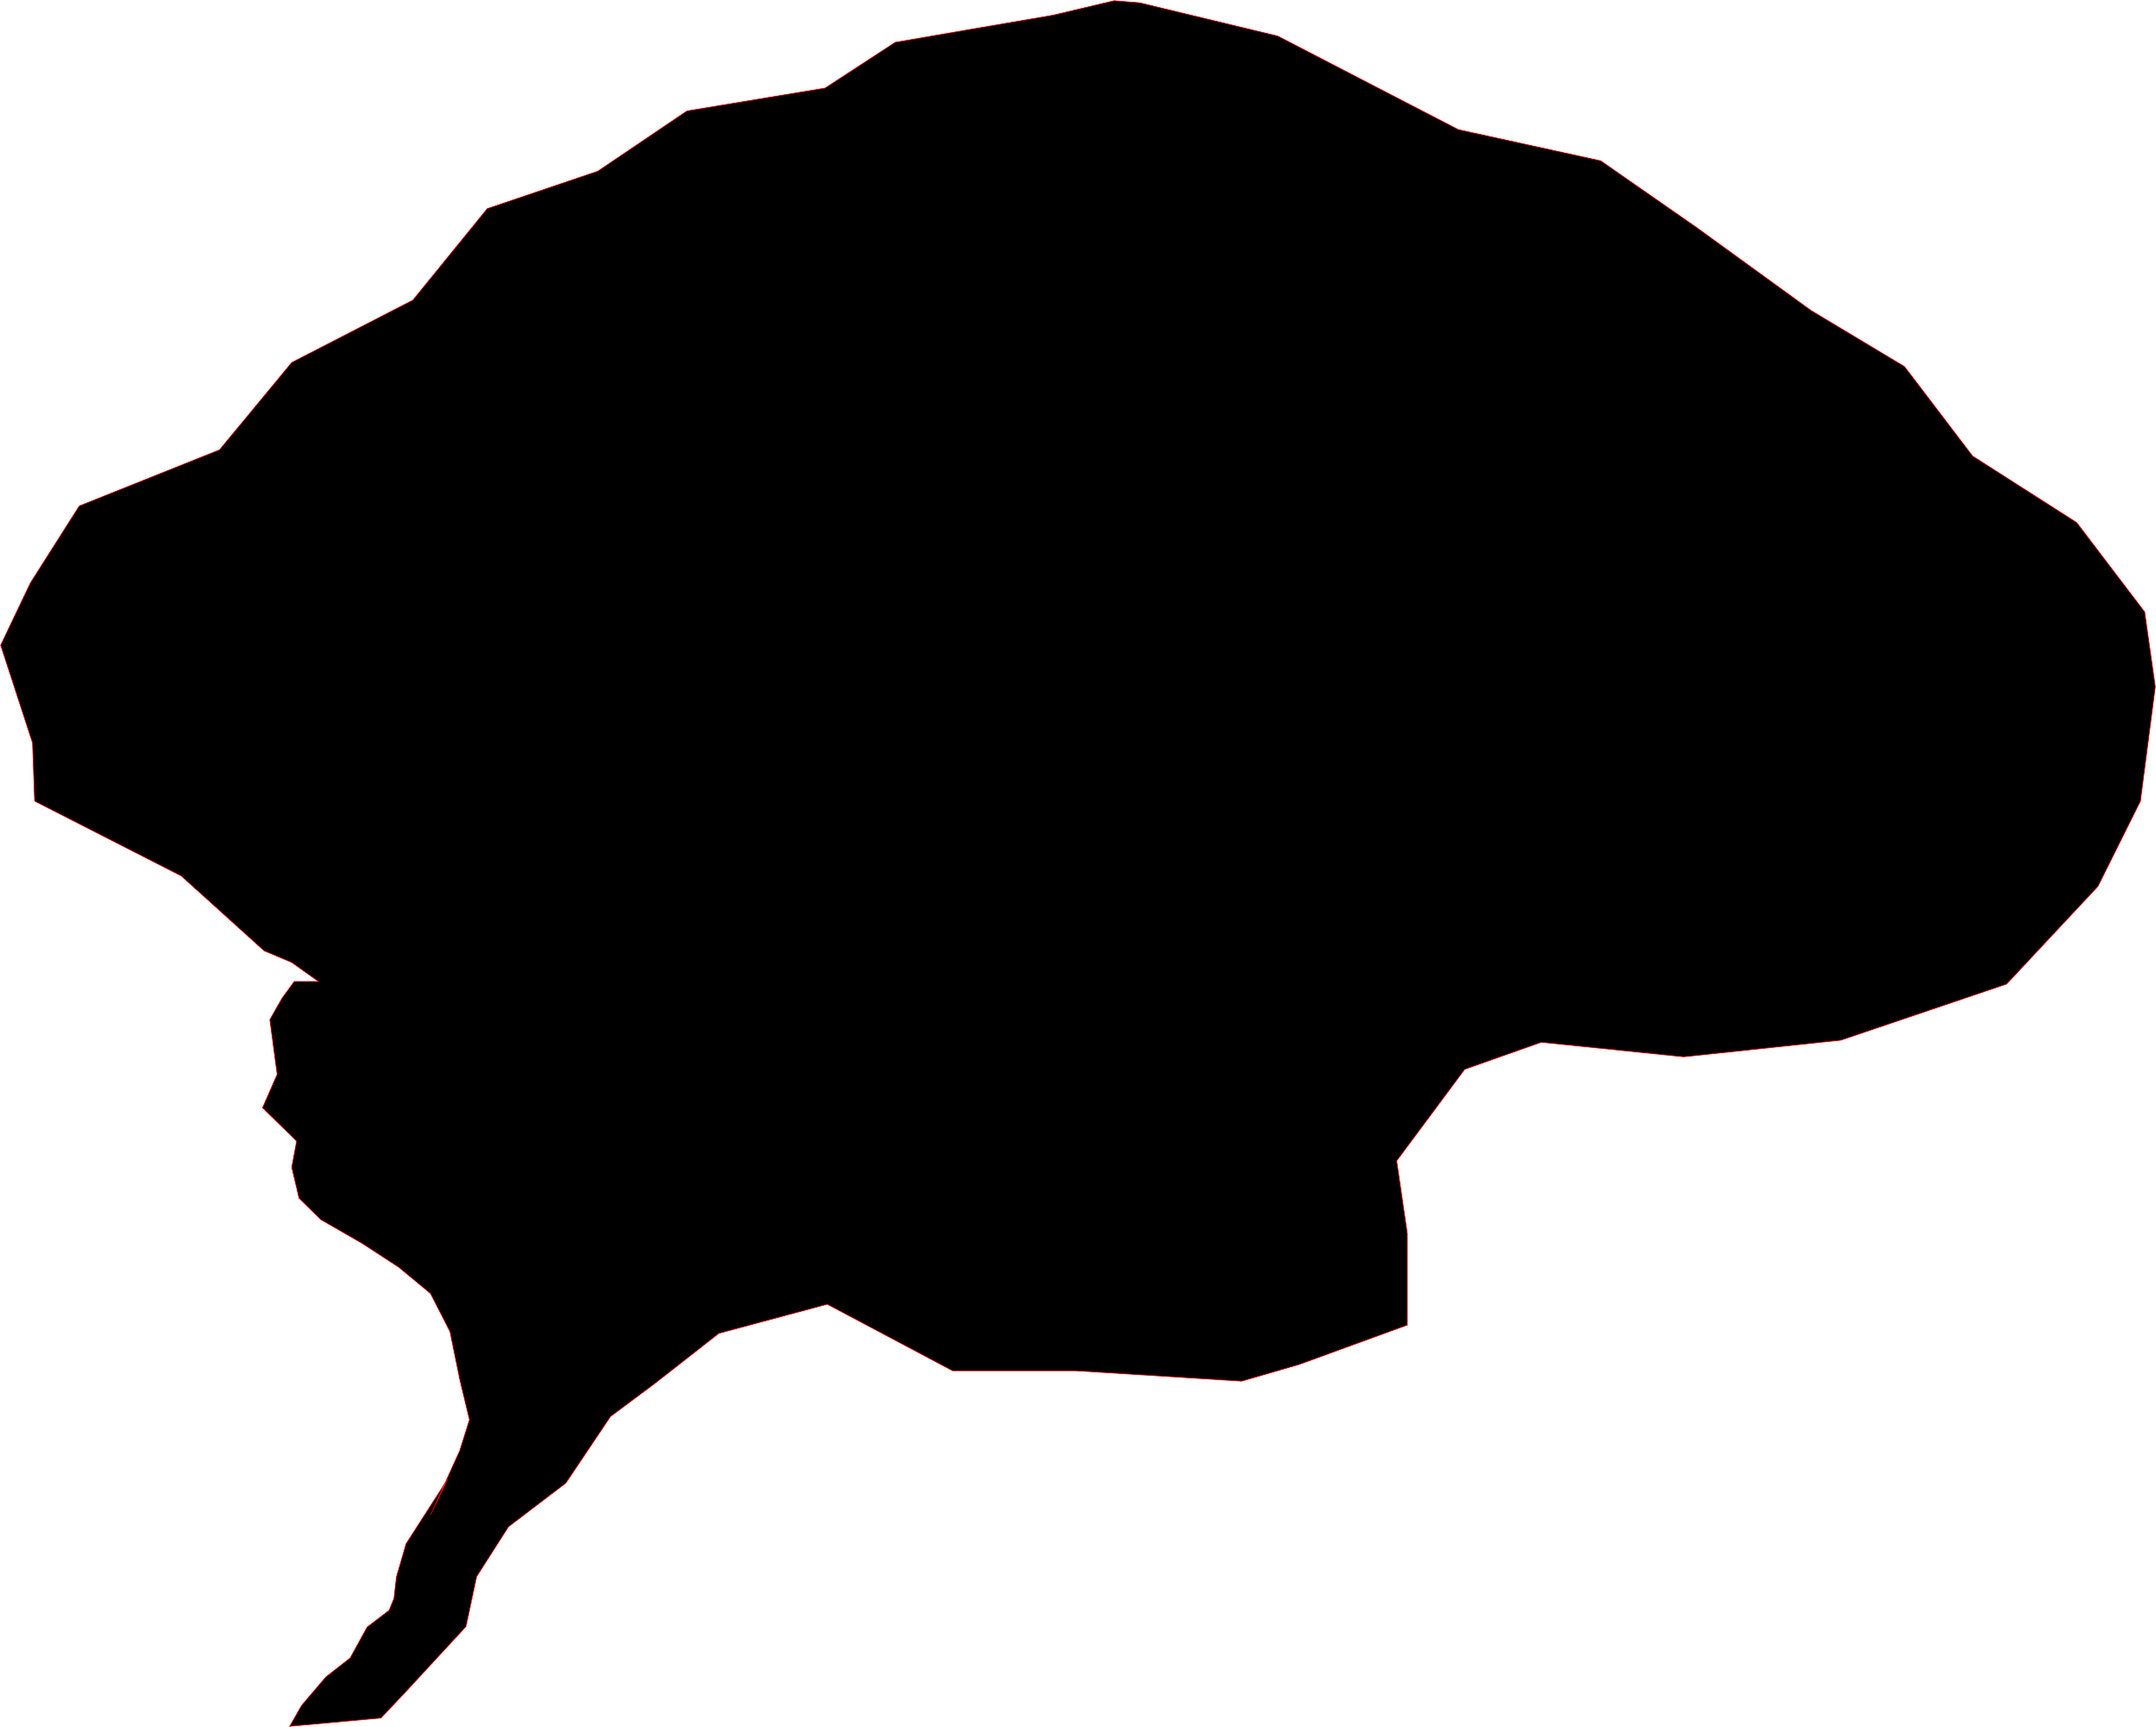 <svg xmlns="http://www.w3.org/2000/svg" viewBox="129.88 20.161 333.1 266.7">
	<path d="m 305.95 20.583 l 21.34 5.138 l 27.906 14.451 l 21.996 4.818 l 14.774 10.276 l 17.728 12.846 l 14.446 8.671 l 10.505 13.809 l 16.087 10.276 l 10.505 13.809 l 1.642 11.561 l -2.298 17.663 l -6.566 13.167 l -14.117 15.094 l -25.608 8.67 l -24.295 2.569 l -21.996 -2.248 l -11.819 4.175 l -10.505 14.13 l 1.641 11.24 v 14.129 l -16.743 6.102 l -8.864 2.569 l -25.608 -1.606 h -19.042 l -19.37 -10.276 l -16.743 4.495 l -9.849 7.708 l -6.894 5.138 l -6.894 10.277 l -8.864 6.744 l -4.924 7.707 l -1.642 7.707 l -9.193 9.956 l -3.939 4.175 l -14.117 1.284 l 1.826 -3.212 l 3.76 -4.414 l 3.761 -2.943 l 2.632 -4.782 l 3.385 -2.575 l 0.751 -1.84 l 0.376 -3.31 l 1.505 -5.15 l 6.393 -9.933 l -2.632 5.518 l 4.513 -9.932 l 1.505 -4.782 l -1.505 -6.254 l -1.504 -7.357 l -3.009 -5.885 l -4.889 -4.047 l -5.641 -3.678 l -6.393 -3.679 l -3.385 -3.311 l -1.129 -4.782 l 0.752 -4.046 l -5.265 -5.15 l 2.256 -5.15 l -1.128 -8.461 l 1.88 -3.311 l 1.88 -2.575 h 3.761 l -4.137 -2.943 l -4.261 -1.798 l -12.804 -11.56 l -22.653 -11.561 l -0.329 -8.991 l -4.924 -15.094 l 4.596 -9.634 l 7.55 -11.883 l 21.668 -8.671 l 11.162 -13.488 l 18.714 -9.634 l 11.49 -14.129 l 17.072 -5.781 l 13.789 -9.313 l 21.34 -3.533 l 10.835 -7.065 l 11.162 -1.926 l 13.131 -2.249 l 9.522 -2.248 z" stroke="#FF0000" stroke-width="0.1" fill="#000000"/>
</svg>
